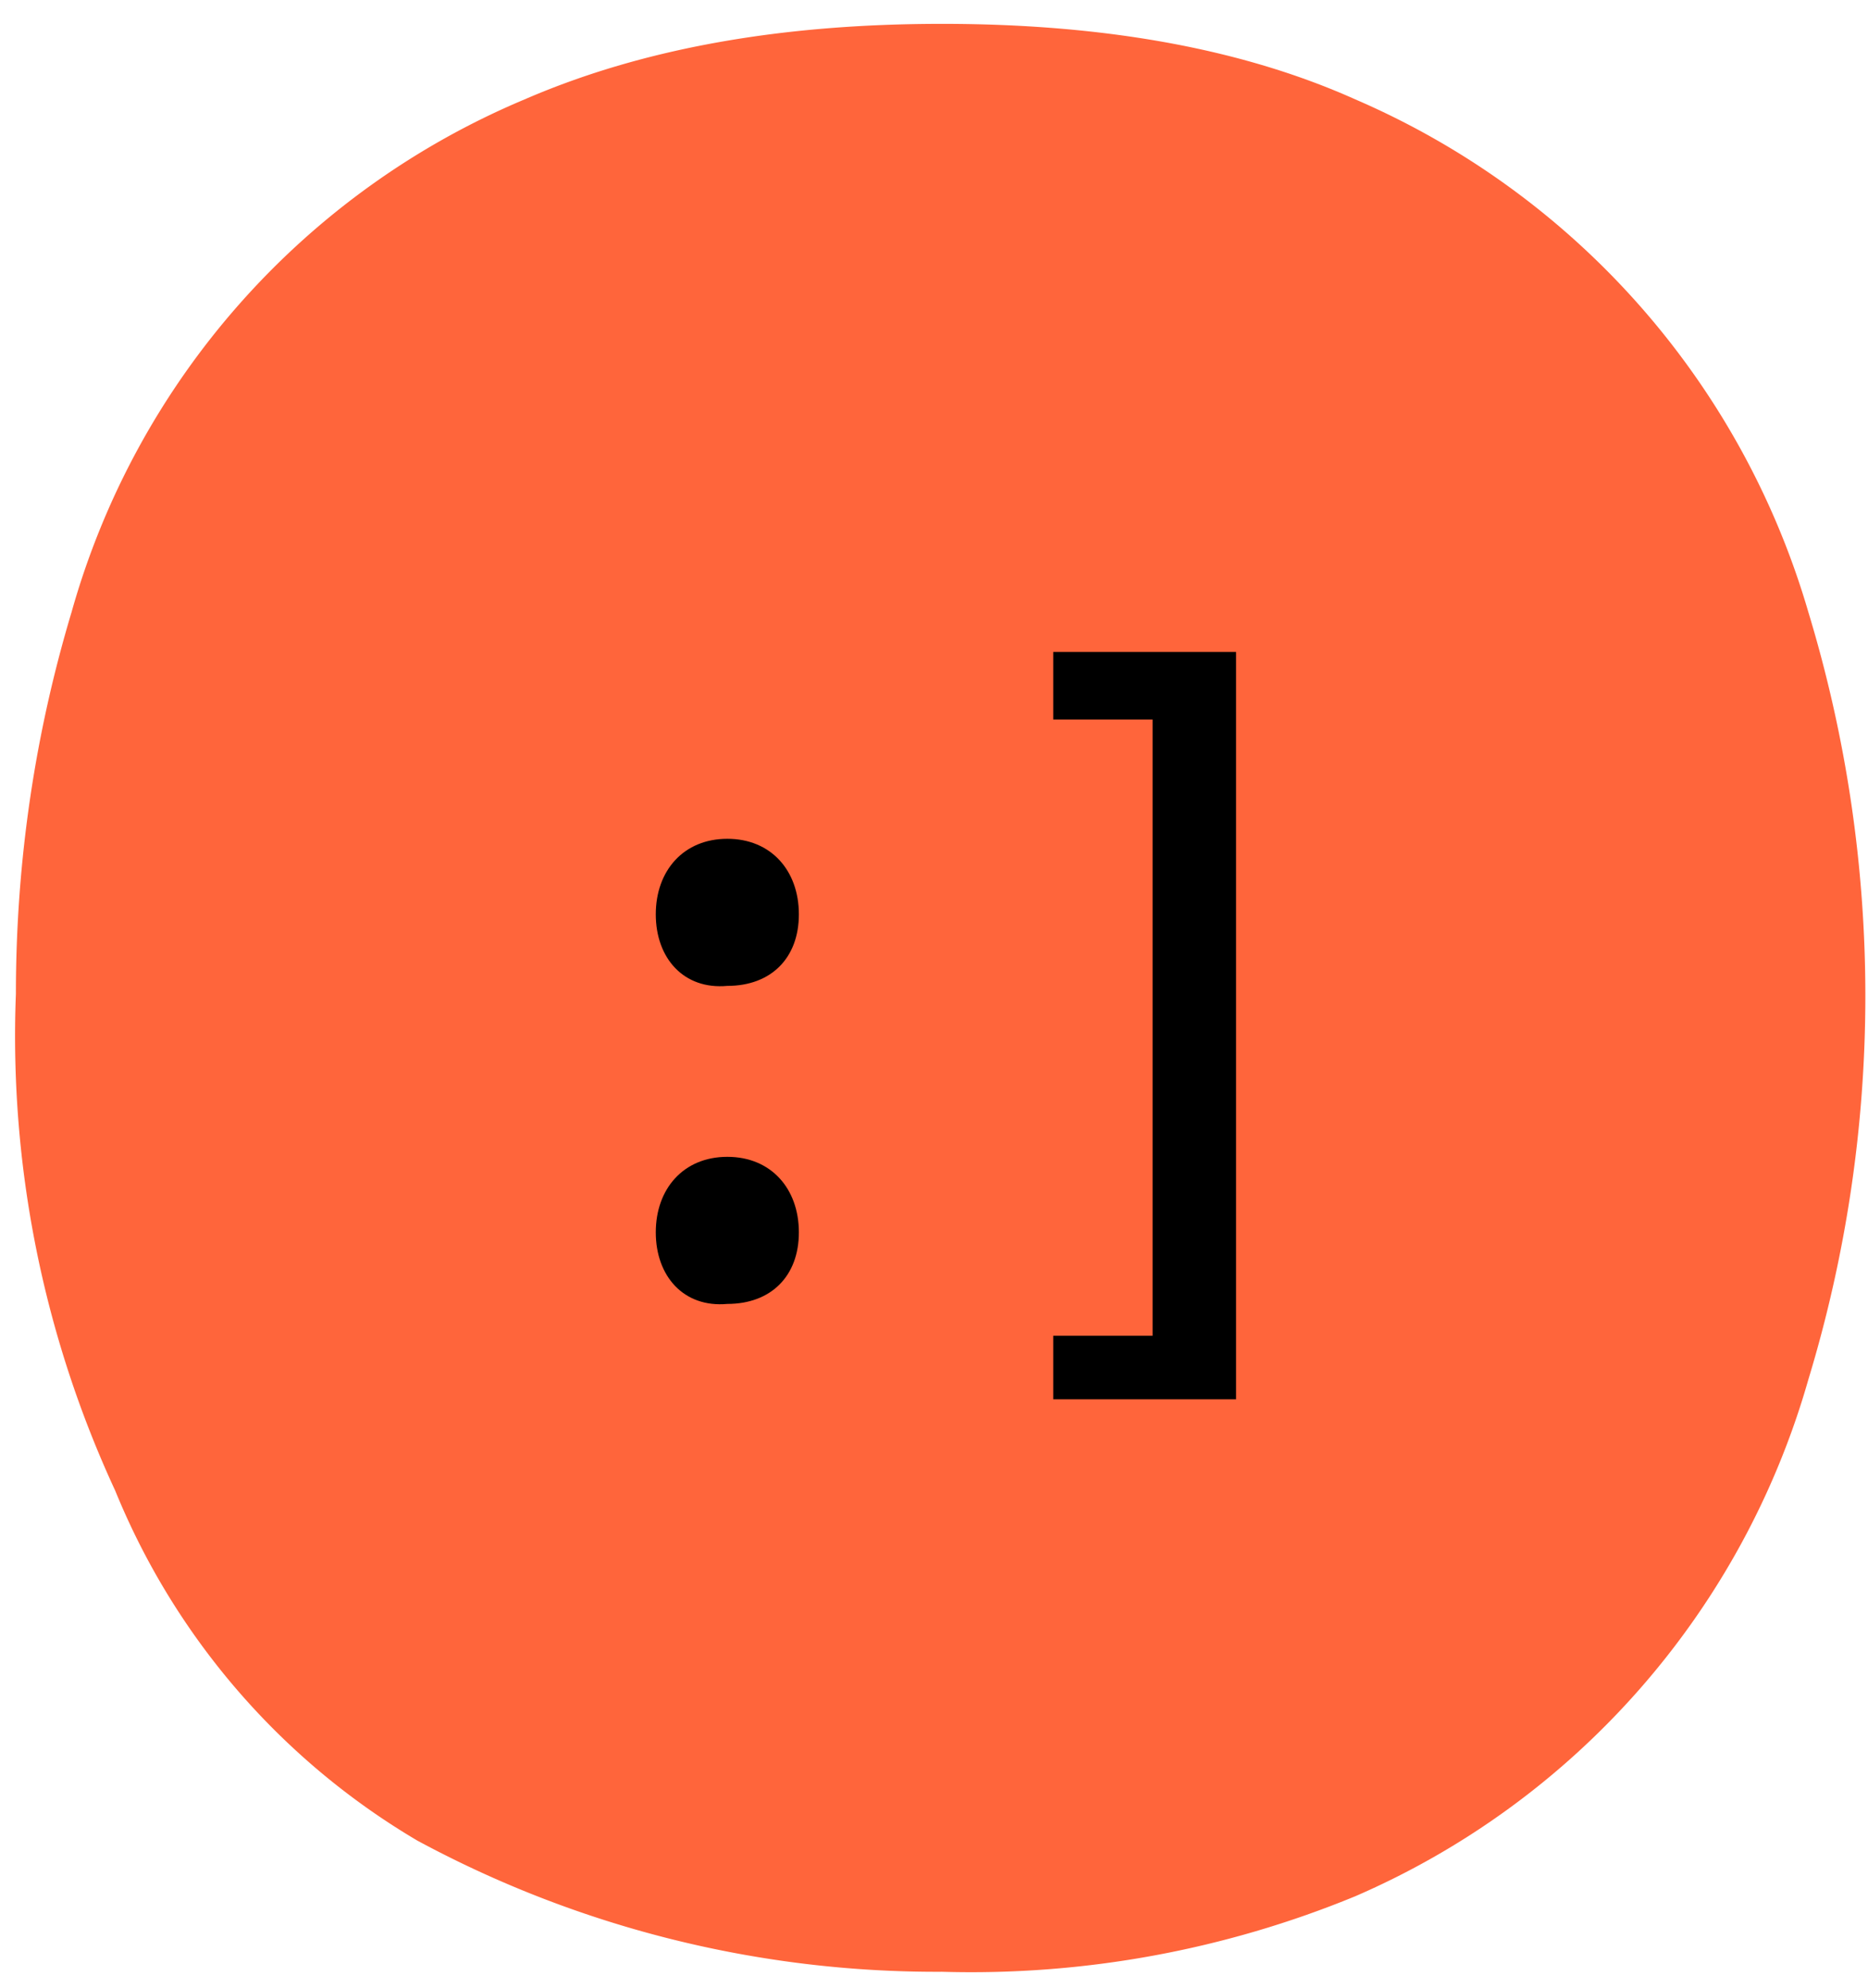 <svg xmlns="http://www.w3.org/2000/svg" fill="none" viewBox="0 0 47 50" width="47" height="50"><defs/><path fill="#FF653B" d="M23.7.6c4 0 7.5.6 10.4 1.9a20.2 20.2 0 0111.4 12.9 33.2 33.2 0 010 19.3 20.2 20.2 0 01-11.4 13 25.4 25.4 0 01-10.4 1.9 27.5 27.5 0 01-13.2-3.3 18.2 18.2 0 01-7.6-8.8A27.2 27.2 0 01.4 25c0-3.4.5-6.6 1.4-9.6A19.8 19.8 0 0113.2 2.5c3-1.3 6.5-1.9 10.5-1.9z"/><path fill="#000" d="M16.5 23c0-1.1.7-1.9 1.8-1.9s1.8.8 1.8 1.9c0 1.1-.7 1.8-1.8 1.8-1.1.1-1.8-.7-1.8-1.8zm0 8c0-1.1.7-1.9 1.8-1.9s1.8.8 1.8 1.9c0 1.1-.7 1.8-1.8 1.8-1.1.1-1.8-.7-1.8-1.8zM31.1 16.4v18.8h-4.6v-1.6H29V18.1h-2.5v-1.7h4.6z"/></svg>
